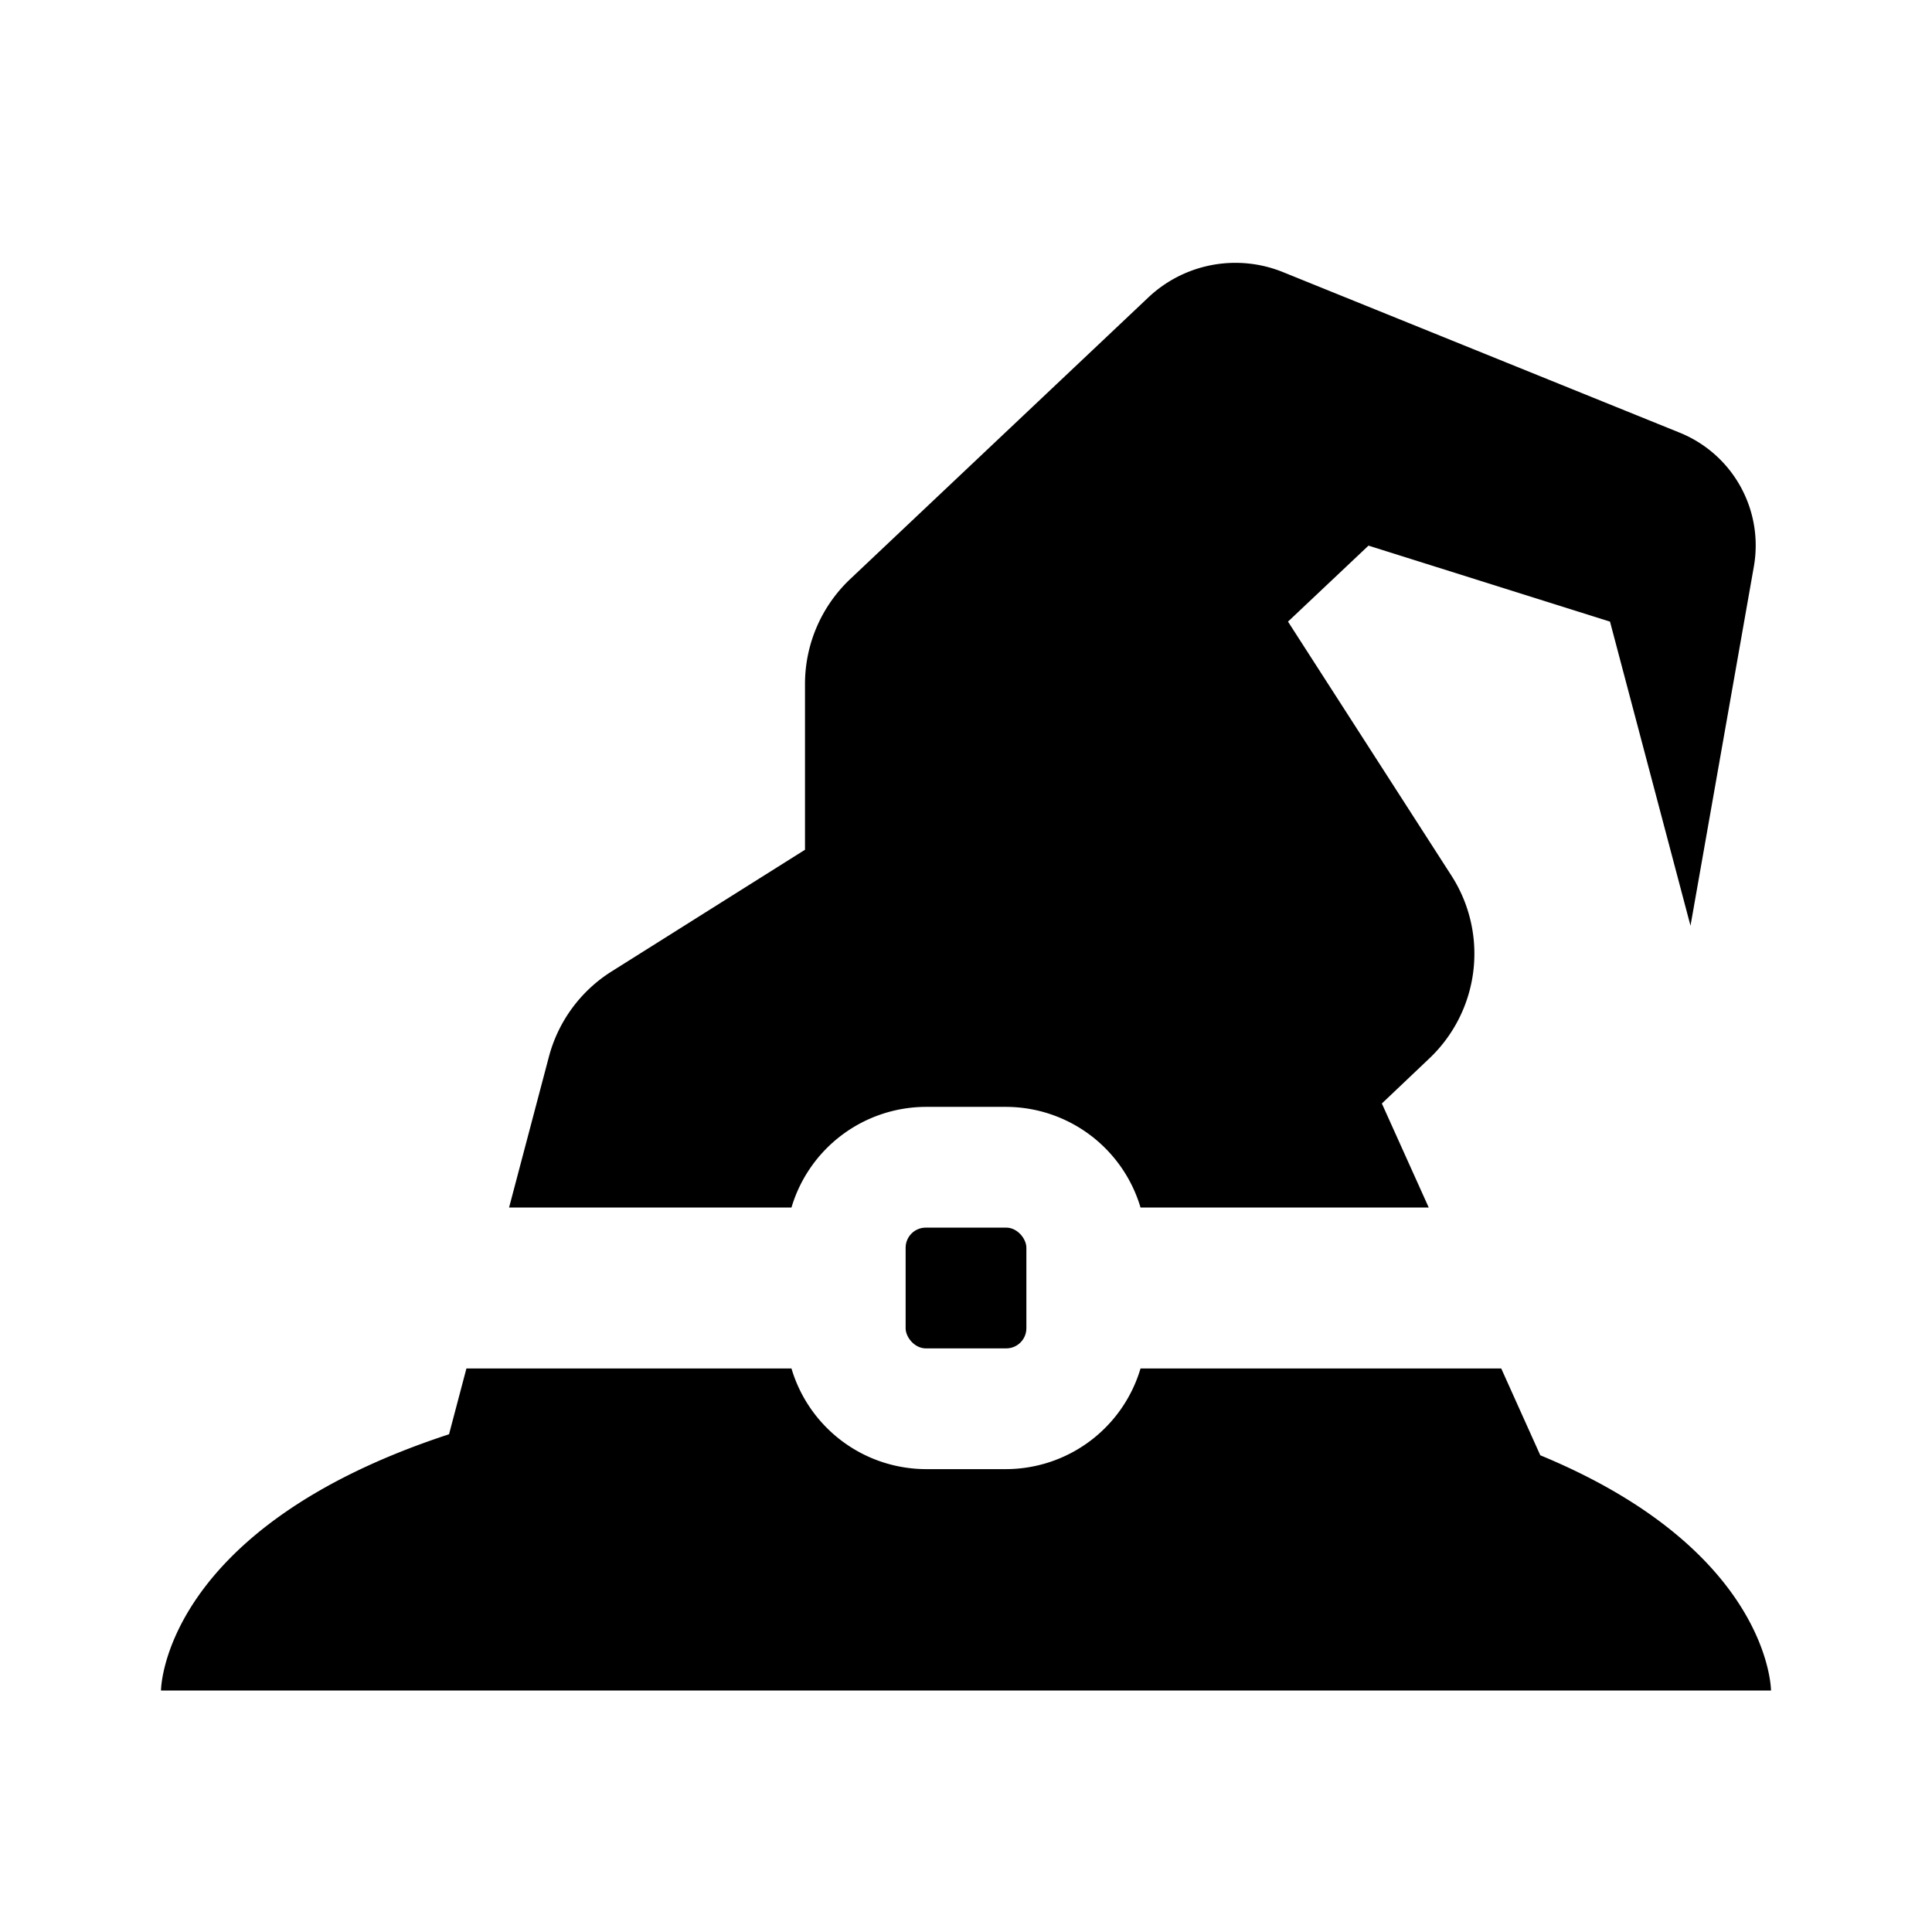 <?xml version="1.0" ?><svg data-name="Layer 1" height="24" id="Layer_1" viewBox="0 0 24 24" width="24" xmlns="http://www.w3.org/2000/svg"><title/><path d="M19.134,18.078,18.649,17H14.168A1.747,1.747,0,0,1,12.5,18.25h-1A1.747,1.747,0,0,1,9.832,17H5.794l-.216.817C2.004,18.987,2,21,2,21H22S21.998,19.262,19.134,18.078Z"/><path d="M9.832,15A1.747,1.747,0,0,1,11.5,13.75h1A1.747,1.747,0,0,1,14.168,15h3.58l-.582-1.292.591-.561a1.792,1.792,0,0,0,.273-2.27L16,7.722l1-.944,3,.944L21,11.5l.787-4.462a1.511,1.511,0,0,0-.921-1.663l-4.929-1.995a1.575,1.575,0,0,0-1.672.315l-3.703,3.498A1.793,1.793,0,0,0,10,8.495v2.061L7.597,12.068a1.793,1.793,0,0,0-.778,1.058L6.324,15Z"/><rect height="1.5" rx="0.25" ry="0.25" width="1.5" x="11.25" y="15.25"/></svg>
